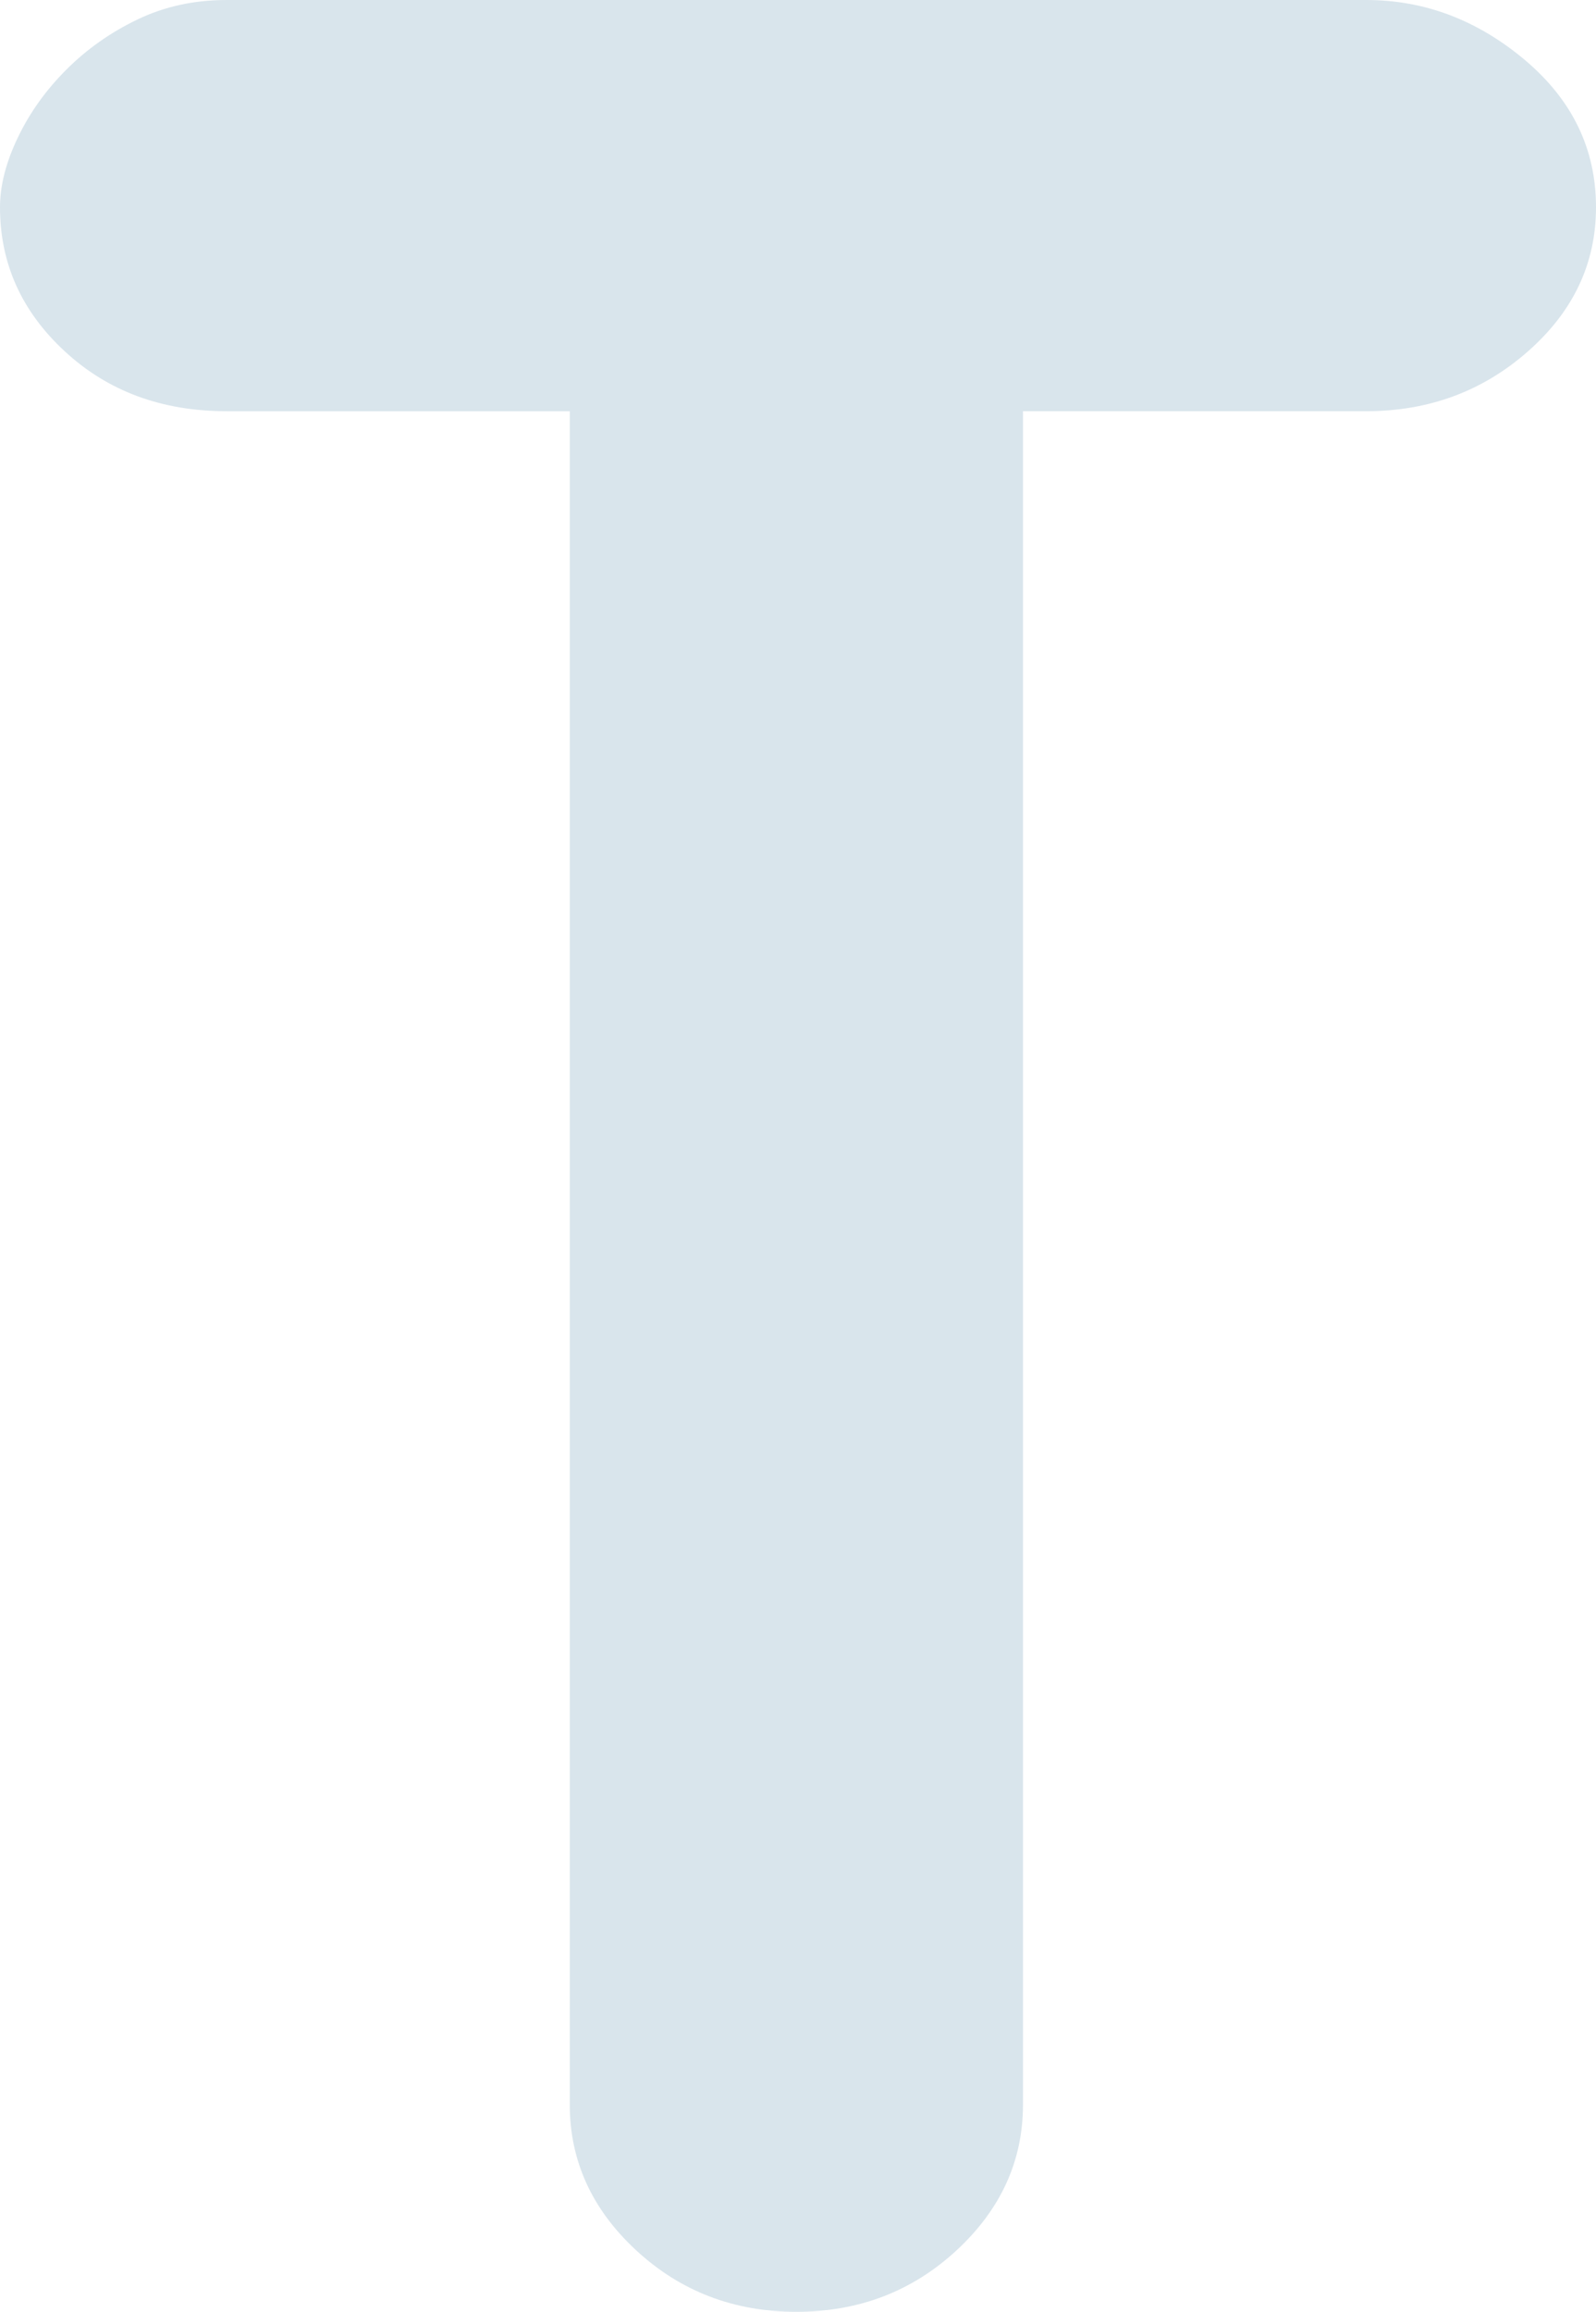 <?xml version="1.0" encoding="utf-8"?>
<!-- Generator: Adobe Illustrator 16.0.0, SVG Export Plug-In . SVG Version: 6.00 Build 0)  -->
<!DOCTYPE svg PUBLIC "-//W3C//DTD SVG 1.1//EN" "http://www.w3.org/Graphics/SVG/1.1/DTD/svg11.dtd">
<svg version="1.1" id="Ebene_1" xmlns="http://www.w3.org/2000/svg" xmlns:xlink="http://www.w3.org/1999/xlink" x="0px" y="0px"
	 width="147.9px" height="214.2px" viewBox="0 0 147.9 214.2" enable-background="new 0 0 147.9 214.2" xml:space="preserve">
<g>
	<defs>
		<rect id="SVGID_3_" width="147.9" height="214.2"/>
	</defs>
	<clipPath id="SVGID_2_">
		<use xlink:href="#SVGID_3_"  overflow="visible"/>
	</clipPath>
	<path clip-path="url(#SVGID_2_)" fill="#D9E5EC" d="M52.8,195c0,5.203,2.048,9.703,6.15,13.5c4.097,3.797,9.047,5.7,14.85,5.7
		c5.798,0,10.748-1.903,14.85-5.7c4.097-3.797,6.149-8.297,6.149-13.5V38.101H126.6c5.798,0,10.8-1.848,15-5.551
		c4.199-3.697,6.3-8.146,6.3-13.35c0-5.4-2.203-9.947-6.601-13.65C136.898,1.853,132,0,126.6,0H21c-3,0-5.752,0.601-8.25,1.8
		C10.247,3,8.048,4.552,6.15,6.45c-1.903,1.903-3.403,4.003-4.5,6.3C0.548,15.052,0,17.203,0,19.2c0,5.203,1.997,9.652,6,13.35
		c3.998,3.703,9,5.551,15,5.551h31.8V195z"/>
</g>
</svg>
